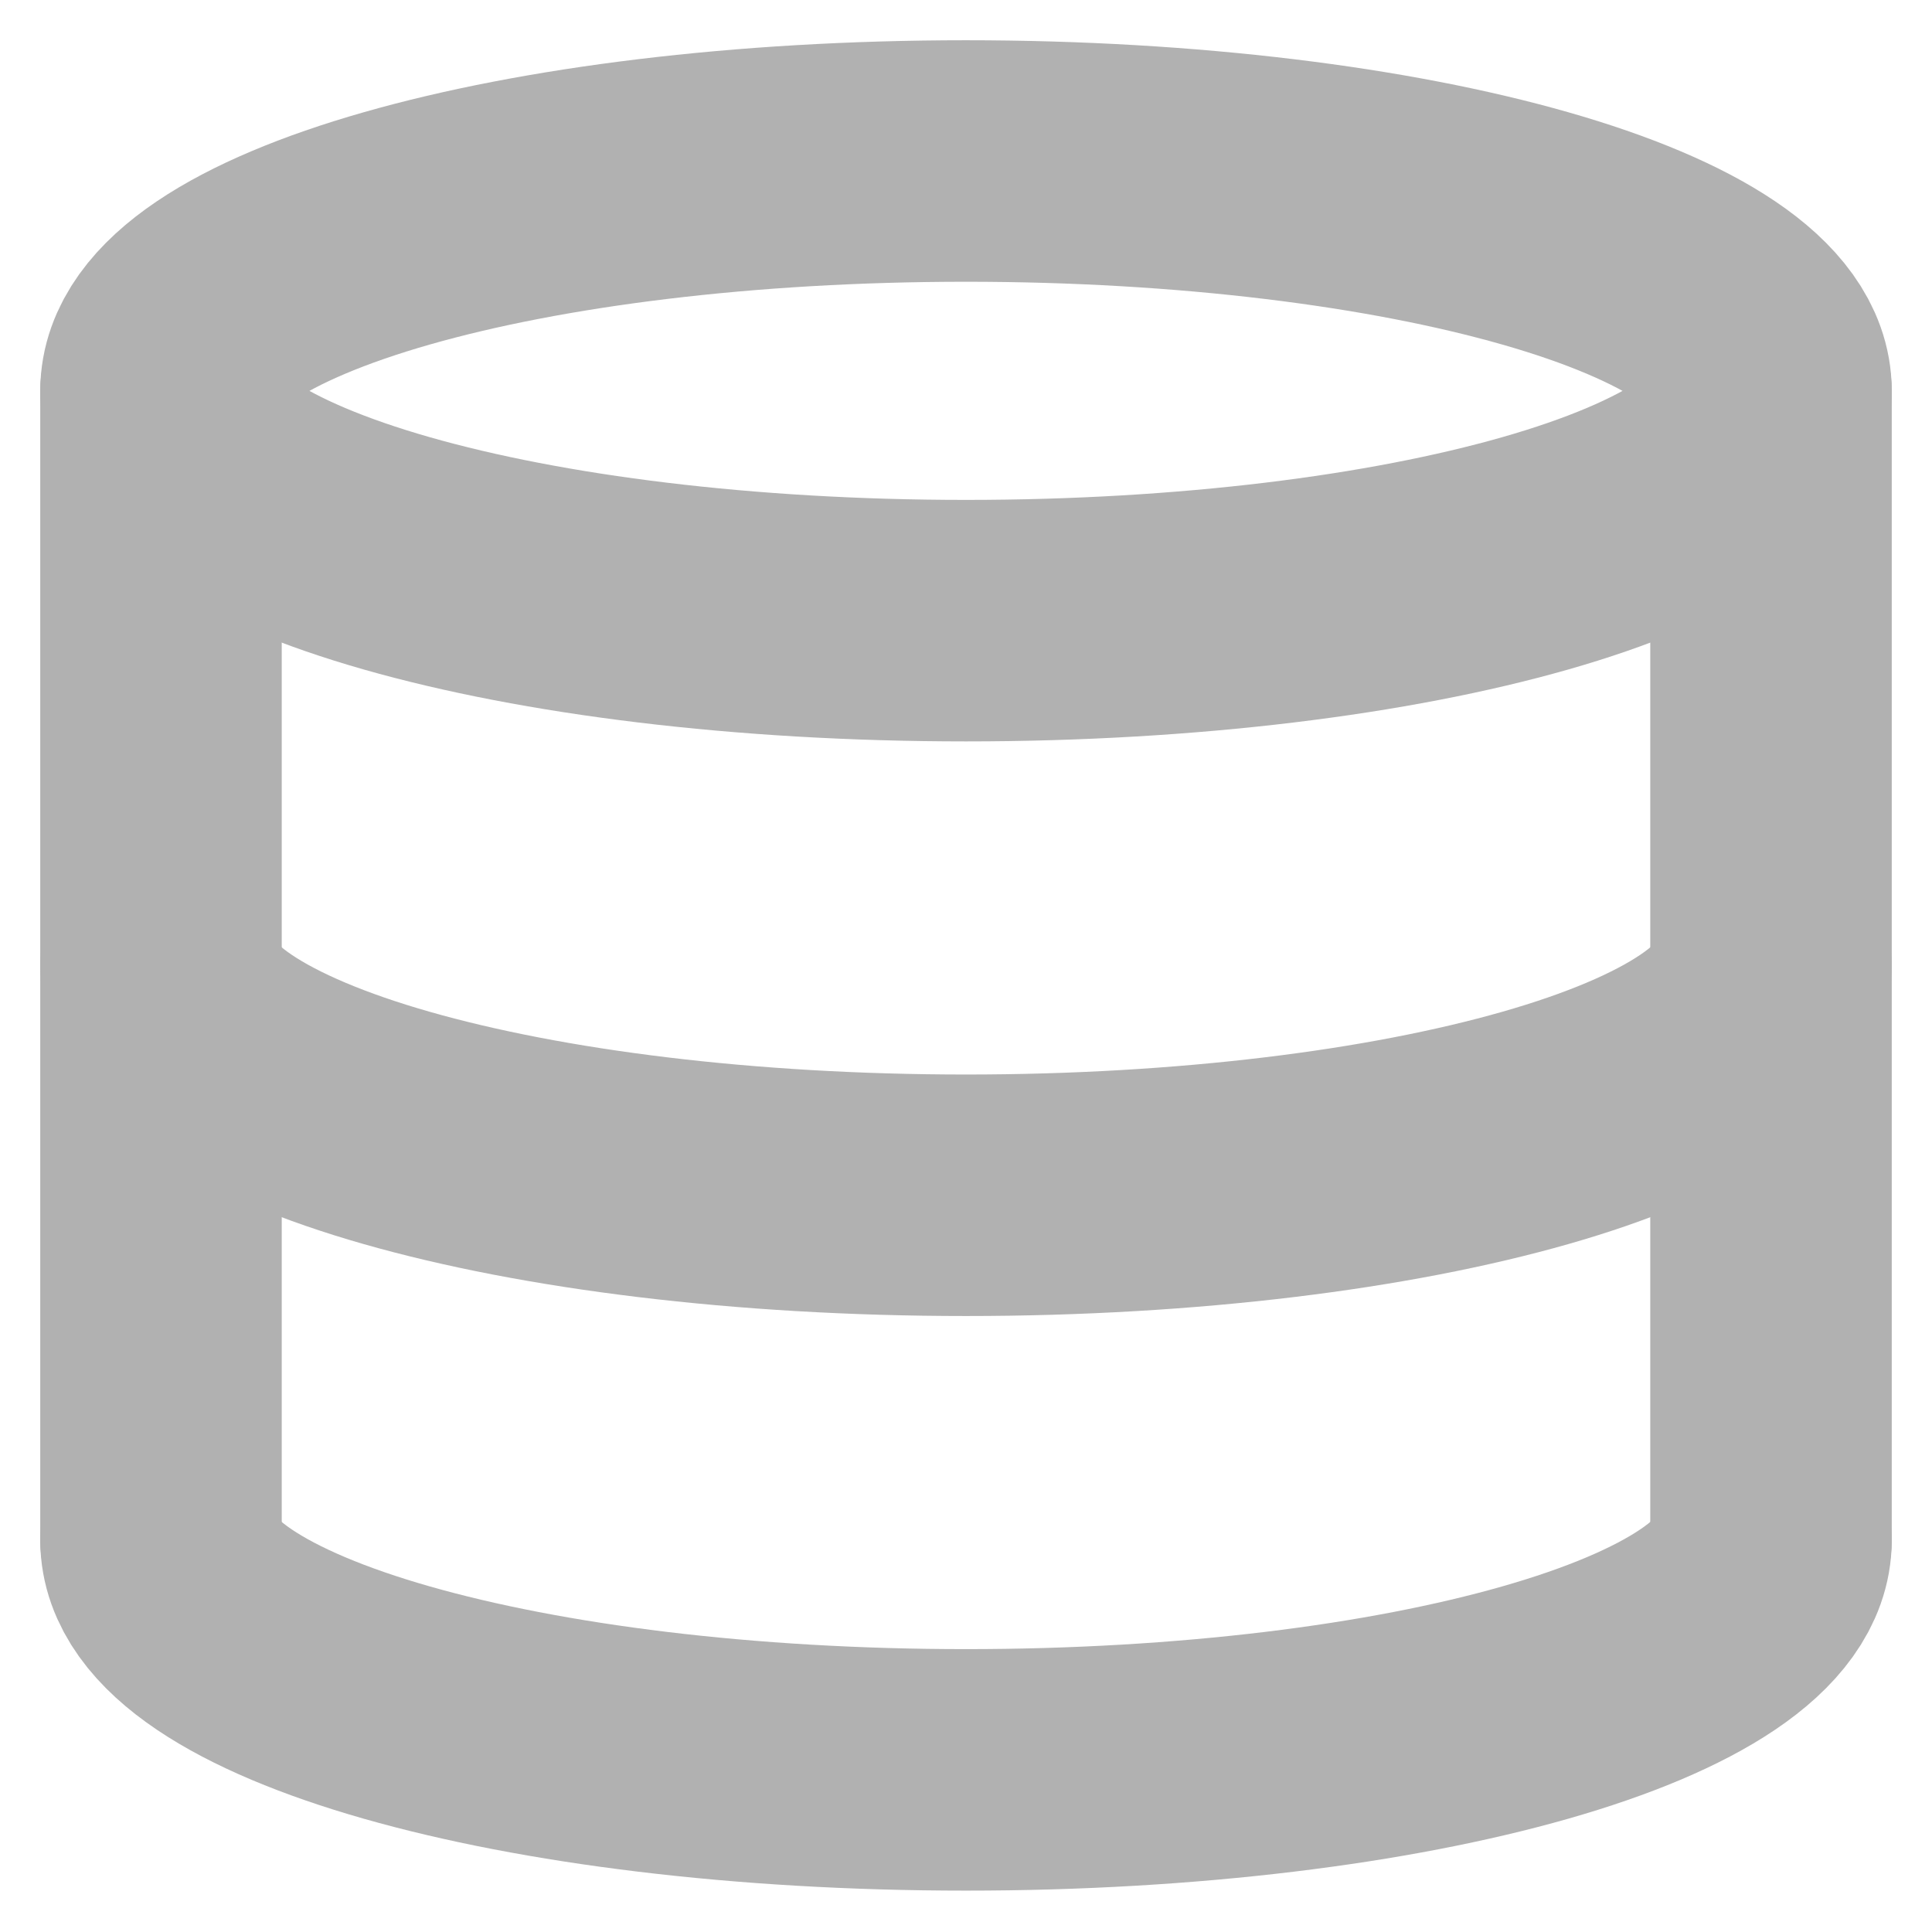 <?xml version="1.0" encoding="UTF-8" standalone="no"?>
<svg width="12px" height="12px" viewBox="0 0 12 12" version="1.1" xmlns="http://www.w3.org/2000/svg" xmlns:xlink="http://www.w3.org/1999/xlink">
    <!-- Generator: Sketch 45.2 (43514) - http://www.bohemiancoding.com/sketch -->
    <title>Group 5</title>
    <desc>Created with Sketch.</desc>
    <defs></defs>
    <g id="Page-1" stroke="none" stroke-width="1" fill="none" fill-rule="evenodd" stroke-linecap="round" stroke-linejoin="round">
        <g id="Tarjeta-TM" transform="translate(-502, -376)" stroke="#B1B1B1" stroke-width="1.5">
            <g id="Group-12" transform="translate(467, 136)">
                <g id="Group-5" transform="translate(36, 241)">
                    <path d="M10,1.428 C10,2.216 7.761,2.855 5,2.855 C2.239,2.855 0,2.216 0,1.428 C0,0.64 2.239,0 5,0 C7.761,0 10,0.64 10,1.428 Z" id="Stroke-455"></path>
                    <polygon id="Stroke-456" points="0 5.354 0 1.428 0 5.354 0 8.566"></polygon>
                    <path d="M10,8.566 C10,9.354 7.761,9.993 5,9.993 C2.239,9.993 0,9.354 0,8.566" id="Stroke-457"></path>
                    <path d="M10,1.428 L10,8.566" id="Stroke-458"></path>
                    <path d="M10,4.997 C10,5.785 7.761,6.424 5,6.424 C2.239,6.424 0,5.785 0,4.997" id="Stroke-459"></path>
                </g>
            </g>
        </g>
    </g>
</svg>